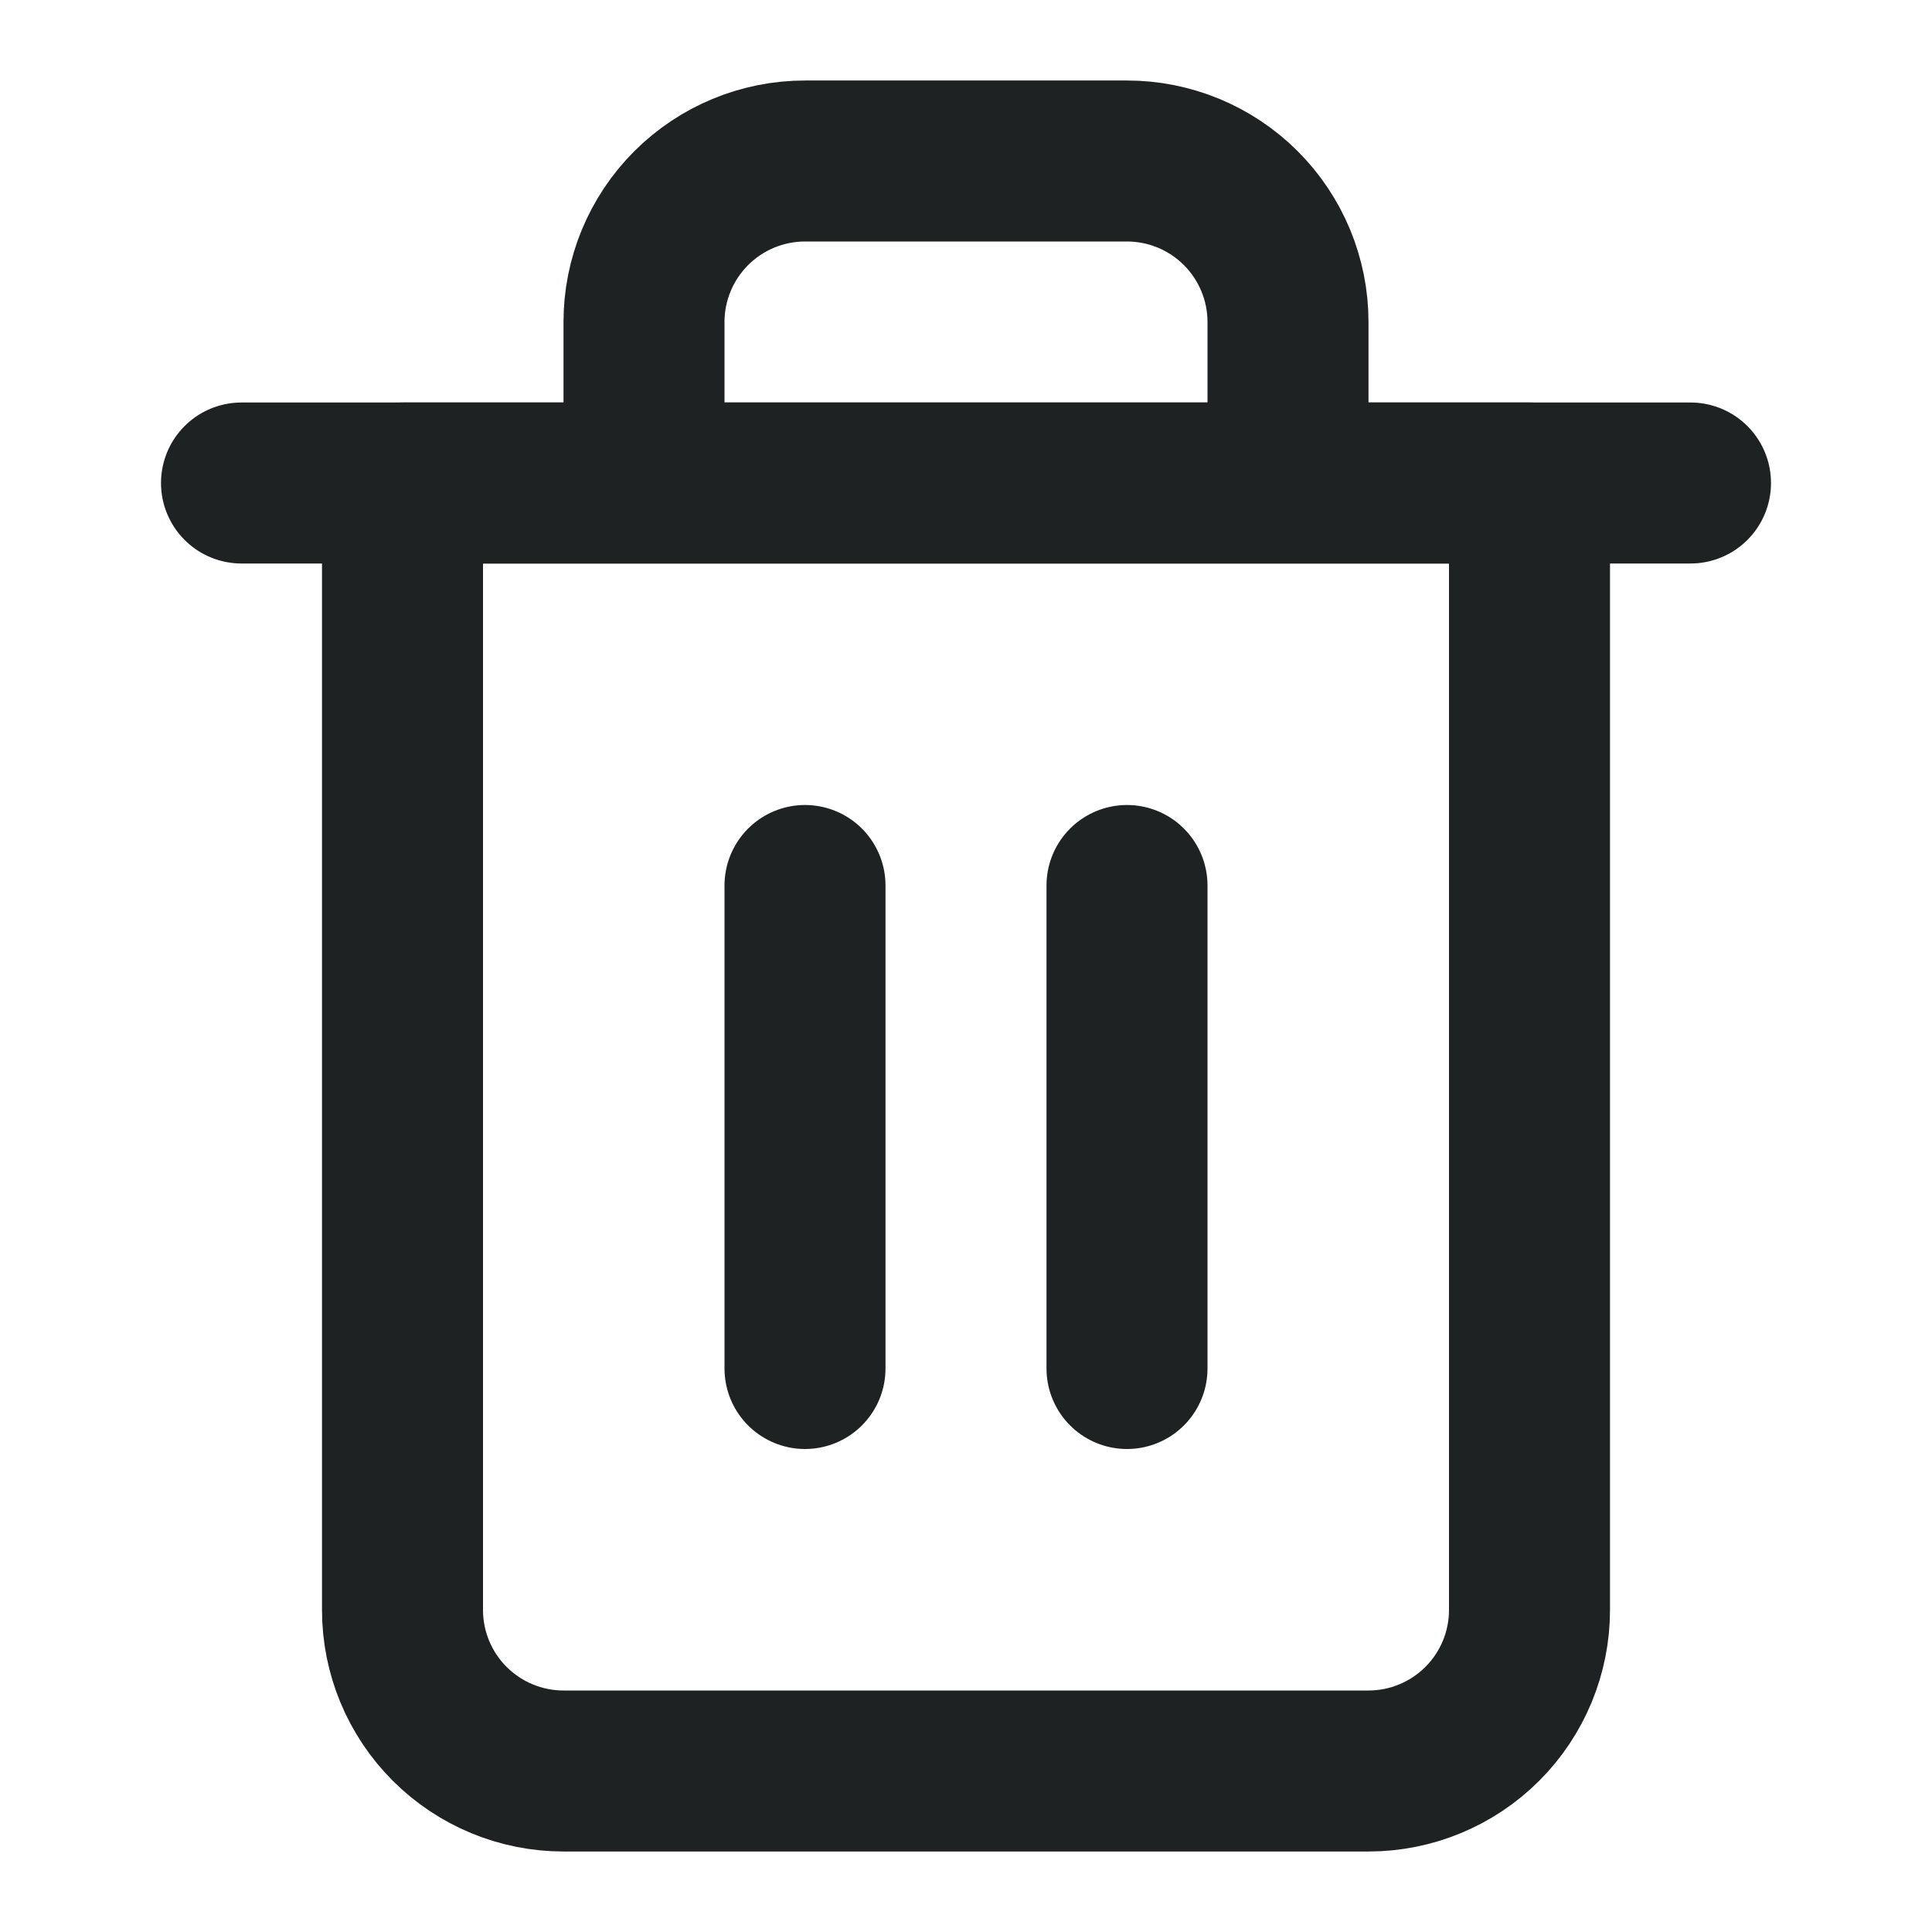 <svg xmlns="http://www.w3.org/2000/svg" width="24" height="24" fill="none" viewBox="0 0 24 24"><path stroke="#1F2223" stroke-linecap="round" stroke-linejoin="round" stroke-width="2" d="M3 6H5H21"/><path stroke="#1F2223" stroke-linecap="round" stroke-linejoin="round" stroke-width="2" d="M8 6V4C8 3.47 8.211 2.961 8.586 2.586C8.961 2.211 9.47 2 10 2H14C14.53 2 15.039 2.211 15.414 2.586C15.789 2.961 16 3.47 16 4V6M19 6V20C19 20.53 18.789 21.039 18.414 21.414C18.039 21.789 17.53 22 17 22H7C6.47 22 5.961 21.789 5.586 21.414C5.211 21.039 5 20.53 5 20V6H19Z"/><path stroke="#1F2223" stroke-linecap="round" stroke-linejoin="round" stroke-width="2" d="M10 11V17"/><path stroke="#1F2223" stroke-linecap="round" stroke-linejoin="round" stroke-width="2" d="M14 11V17"/></svg>